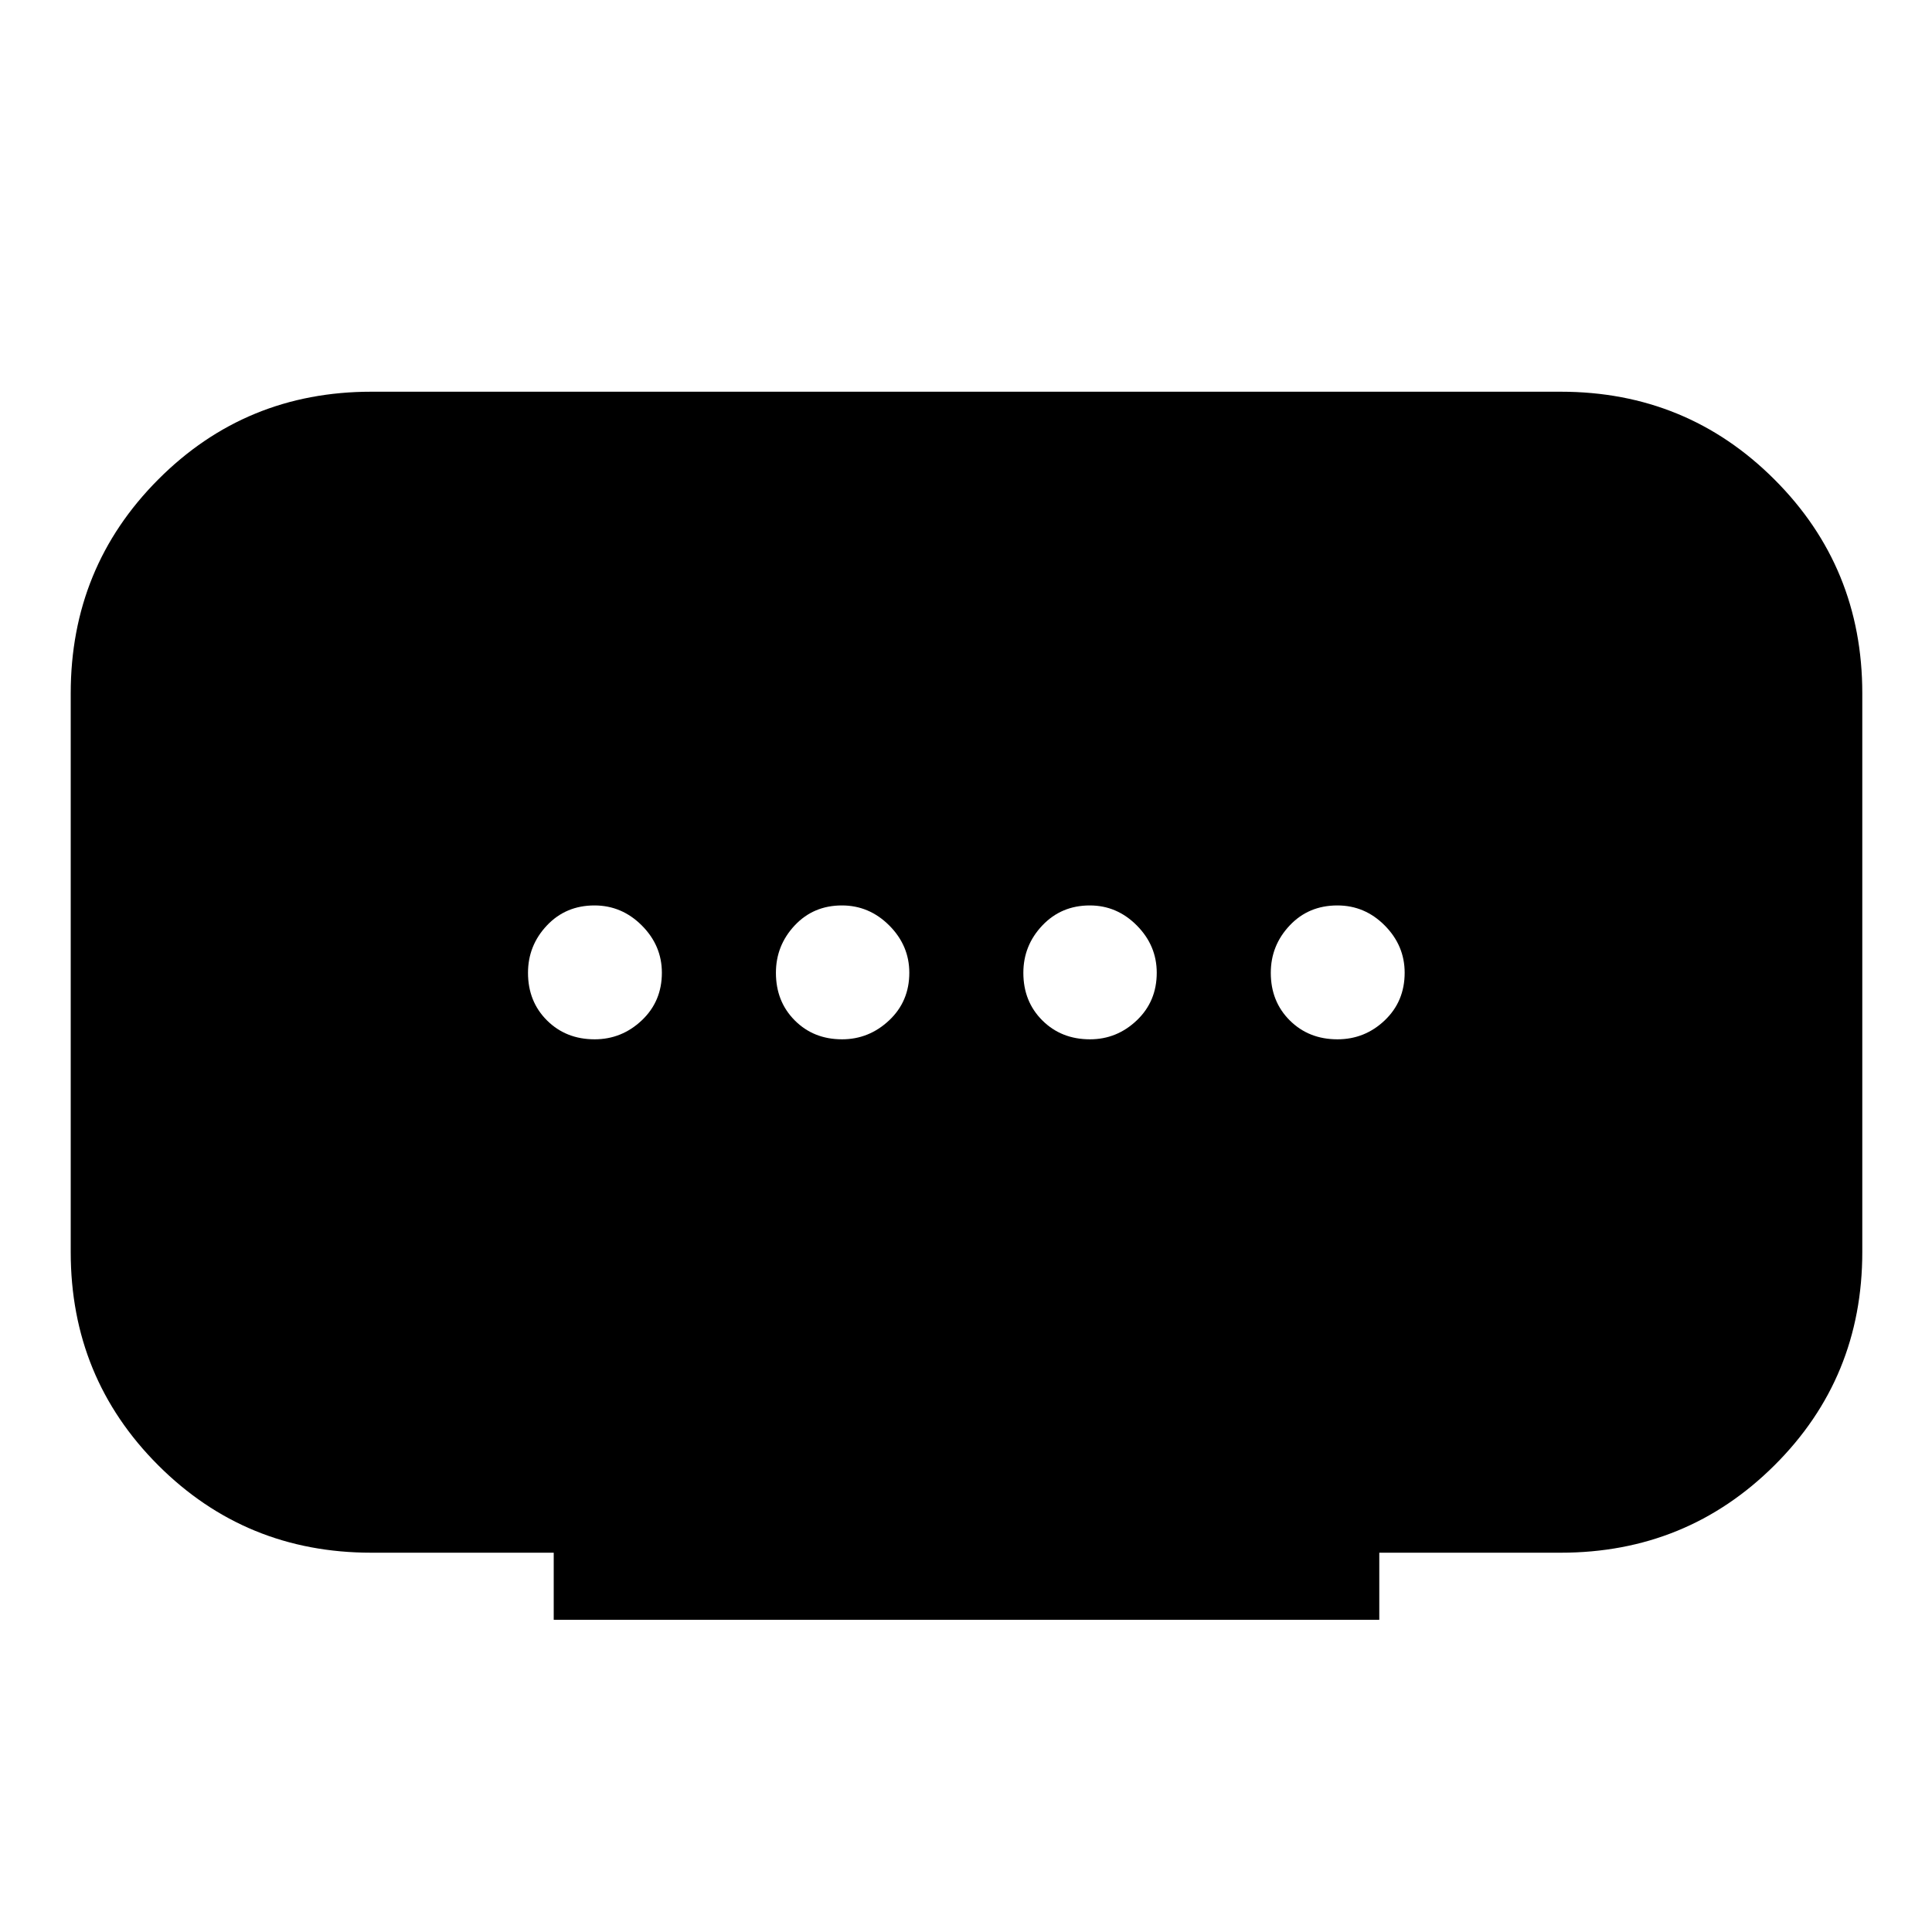<svg xmlns="http://www.w3.org/2000/svg" height="40" viewBox="0 -960 960 960" width="40"><path d="M275.14-155.14v-33.33h-90.63q-62.45 0-105.91-43.46-43.46-43.47-43.46-105.92v-277.64q0-62.62 43.46-106.24 43.46-43.63 105.91-43.63h590.98q62.62 0 106.24 43.63 43.63 43.62 43.63 106.24v277.6q0 62.57-43.63 105.99-43.62 43.43-106.24 43.43h-90.13v33.33H275.14Zm143.25-288.43q13.41 0 23.43-9.43 10.01-9.43 10.01-23.65 0-13.5-9.95-23.47-9.95-9.97-23.54-9.97-14.15 0-23.47 9.95-9.32 9.95-9.32 23.54 0 14.25 9.36 23.64t23.48 9.39Zm-122.95 0q13.5 0 23.47-9.43 9.97-9.43 9.97-23.65 0-13.5-9.95-23.47-9.95-9.97-23.54-9.97-14.25 0-23.64 9.95t-9.39 23.54q0 14.25 9.43 23.64t23.65 9.39Zm246.14 0q13.4 0 23.3-9.43t9.9-23.65q0-13.5-9.88-23.47-9.89-9.97-23.38-9.97-14.15 0-23.59 9.95-9.43 9.95-9.43 23.54 0 14.25 9.43 23.64 9.42 9.39 23.65 9.39Zm122.96 0q13.65 0 23.54-9.43 9.89-9.43 9.89-23.65 0-13.5-9.89-23.47-9.89-9.97-23.54-9.97-14.32 0-23.7 9.95-9.39 9.95-9.39 23.54 0 14.25 9.43 23.64t23.66 9.39Z"/></svg>
